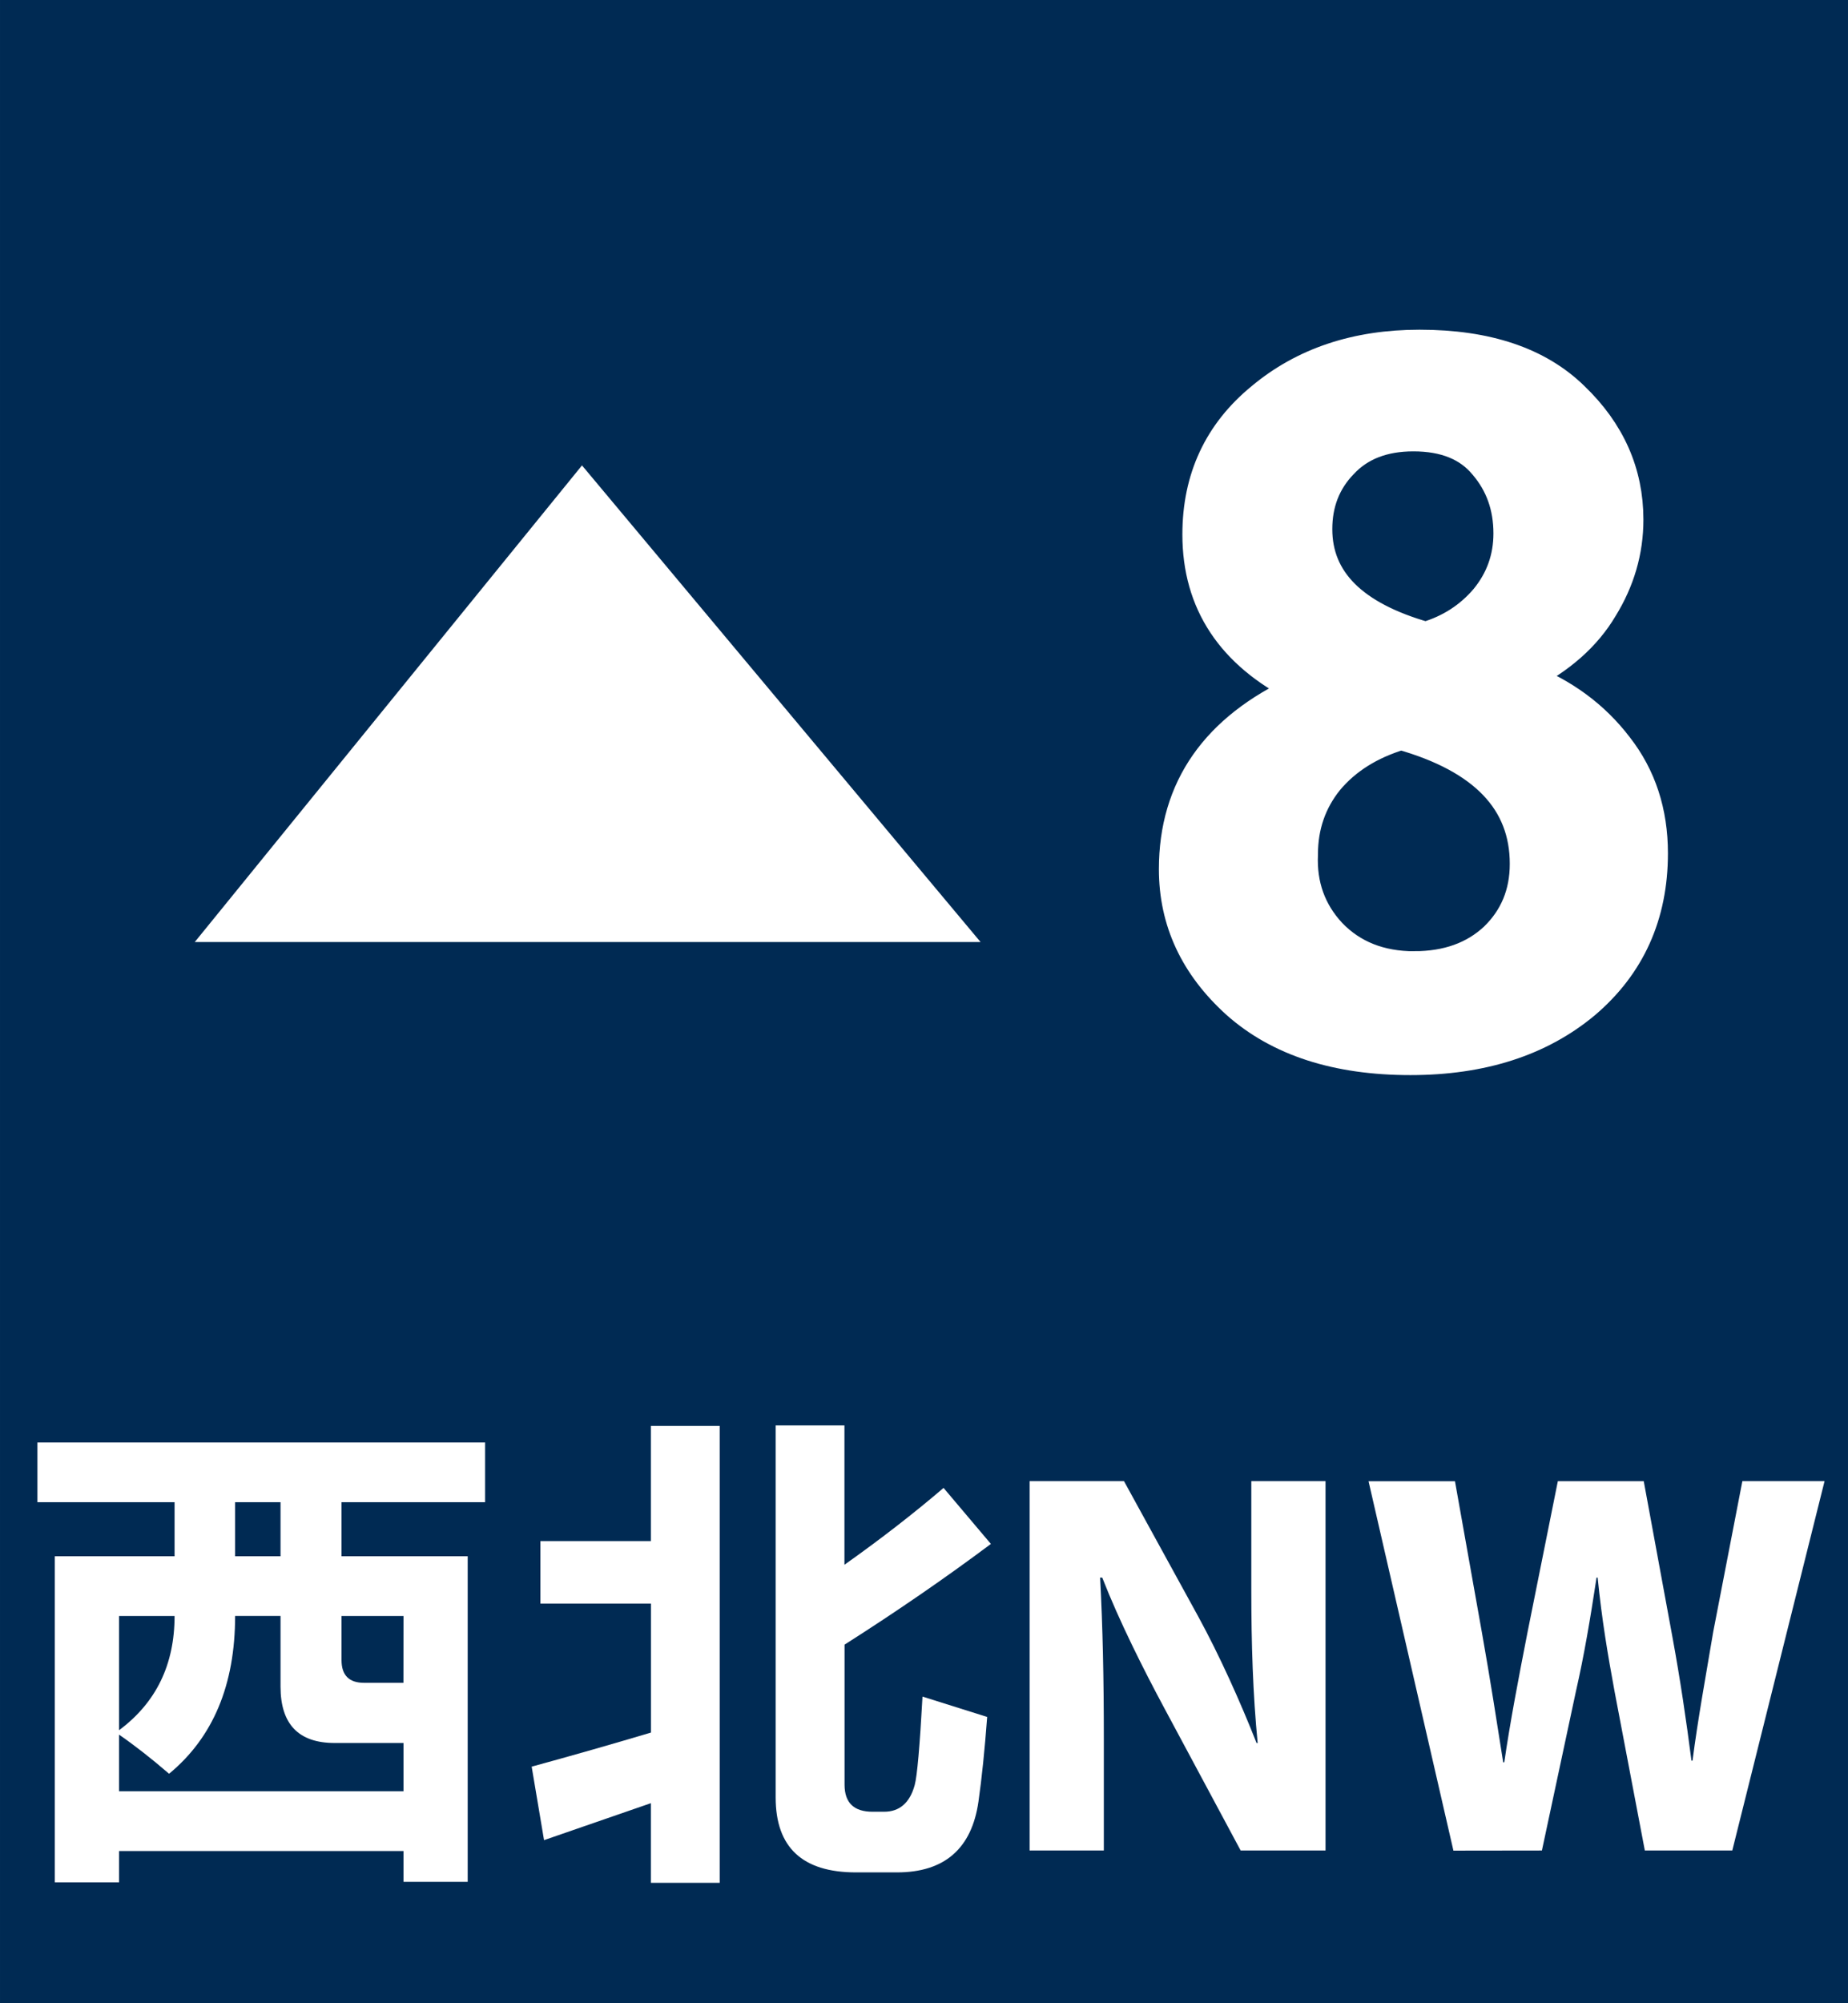 <?xml version="1.0" encoding="UTF-8" standalone="no"?>
<!-- Created with Inkscape (http://www.inkscape.org/) -->

<svg
   width="120"
   height="130"
   viewBox="0 0 31.75 34.396"
   version="1.1"
   id="svg5"
   xml:space="preserve"
   xmlns="http://www.w3.org/2000/svg"
   xmlns:svg="http://www.w3.org/2000/svg"><defs
     id="defs2" /><g
     id="layer1"
     style="display:inline"><path
       id="rect3330"
       style="display:inline;fill:#002a53;stroke-width:2.511;stroke-linecap:square;stroke-miterlimit:2;stop-color:#000000"
       d="M 3.0769232e-7,-0.241 H 31.75 V 34.396 H 3.0769232e-7 Z" /></g><g
     id="layer2"
     style="display:inline"><path
       style="fill:#ffffff;stroke:none;stroke-width:0.543;stroke-linecap:square;stroke-miterlimit:2;stop-color:#000000"
       d="M 9.999,7.991 3.346,16.175 H 16.847 Z"
       id="path370" /></g><g
     id="layer3"><g
       aria-label="8"
       transform="scale(0.982,1.019)"
       id="text1625"
       style="font-size:17.901px;line-height:1;font-family:'Segoe UI Variable';-inkscape-font-specification:'Segoe UI Variable';text-align:center;text-anchor:middle;display:inline;fill:#ffffff;stroke:#ffffff;stroke-width:0.529;stroke-linecap:square;stroke-miterlimit:2;stop-color:#000000"><path
         d="m 22.723,11.638 v -0.054 q -1.772,-0.859 -1.772,-2.578 0,-1.414 1.11,-2.291 1.11,-0.895 2.775,-0.895 1.772,0 2.703,0.877 0.949,0.877 0.949,2.059 0,0.788 -0.448,1.486 -0.43,0.698 -1.343,1.146 v 0.054 q 1.002,0.376 1.611,1.146 0.609,0.752 0.609,1.79 0,1.557 -1.181,2.524 -1.181,0.949 -3.061,0.949 -1.933,0 -3.043,-0.949 -1.092,-0.949 -1.092,-2.256 0,-2.041 2.184,-3.007 z m 2.023,4.654 q 0.859,0 1.396,-0.483 0.537,-0.501 0.537,-1.253 0,-1.593 -2.166,-2.184 -0.806,0.233 -1.271,0.77 -0.448,0.537 -0.448,1.253 -0.036,0.788 0.501,1.343 0.555,0.555 1.45,0.555 z m -0.018,-8.951 q -0.788,0 -1.235,0.465 -0.448,0.448 -0.448,1.11 0,1.307 1.898,1.826 0.627,-0.179 1.038,-0.644 0.412,-0.483 0.412,-1.11 0,-0.68 -0.43,-1.164 -0.412,-0.483 -1.235,-0.483 z"
         style="font-weight:600;font-family:'Myriad Pro';-inkscape-font-specification:'Myriad Pro Semi-Bold'"
         id="path19" /></g></g><g
     id="layer4"
     style="display:inline"><g
       aria-label="西北NW"
       transform="scale(0.984,1.016)"
       id="text3299-2"
       style="font-weight:bold;font-size:8.284px;line-height:1;font-family:Constantia;-inkscape-font-specification:'Constantia Bold';letter-spacing:0px;display:inline;fill:#ffffff;stroke-width:0.311;stroke-linecap:square;stroke-miterlimit:2;stop-color:#000000"><path
         d="M 0.957,31.811 V 26.3 H 3.048 V 25.387 H 0.653 v -1.009 H 8.47 v 1.009 h -2.507 v 0.913 h 2.203 v 5.503 h -1.121 v -0.521 h -4.966 v 0.529 z M 4.105,26.3 H 4.898 V 25.387 H 4.105 Z m 0.793,2.203 V 27.309 H 4.105 q 0,1.746 -1.153,2.667 -0.465,-0.388 -0.873,-0.661 v 0.957 h 4.966 V 29.456 H 5.843 q -0.945,0 -0.945,-0.953 z m -2.819,0.737 q 0.969,-0.697 0.969,-1.93 h -0.969 z m 4.966,-1.93 H 5.963 v 0.745 q 0,0.384 0.392,0.384 h 0.689 z"
         style="font-size:8.202px;font-family:'Microsoft YaHei';-inkscape-font-specification:'Microsoft YaHei';letter-spacing:0.501px"
         id="path22" /><path
         d="m 16.476,25.147 0.825,0.945 q -1.189,0.861 -2.555,1.702 v 2.367 q 0,0.457 0.489,0.457 h 0.2 q 0.204,0 0.336,-0.112 0.136,-0.112 0.2,-0.34 0.064,-0.228 0.136,-1.494 l 1.129,0.344 q -0.064,0.833 -0.152,1.43 -0.088,0.597 -0.445,0.897 -0.356,0.3 -0.981,0.3 h -0.713 q -1.402,0 -1.402,-1.266 v -6.288 h 1.201 v 2.355 q 0.941,-0.645 1.73,-1.298 z M 9.499,31.098 9.283,29.856 Q 10.341,29.576 11.366,29.28 V 27.101 H 9.435 v -1.057 h 1.93 v -1.946 h 1.201 v 7.721 h -1.201 v -1.346 z"
         id="path24" /><path
         d="m 19.273,31.273 v -1.88 c 0,-1.019 -0.019,-1.898 -0.065,-2.732 h 0.037 c 0.296,0.732 0.713,1.537 1.083,2.204 l 1.334,2.408 h 1.482 v -6.242 h -1.296 v 1.815 c 0,0.945 0.028,1.787 0.111,2.611 h -0.019 c -0.287,-0.704 -0.648,-1.482 -1.019,-2.139 l -1.296,-2.287 h -1.648 v 6.242 z"
         style="font-size:9.26px;font-family:'Myriad Pro';-inkscape-font-specification:'Myriad Pro Bold';word-spacing:0px"
         id="path26" /><path
         d="m 26.922,31.273 0.593,-2.686 c 0.148,-0.63 0.25,-1.222 0.361,-1.926 h 0.019 c 0.074,0.713 0.176,1.296 0.296,1.926 l 0.528,2.686 H 30.246 l 1.611,-6.242 h -1.435 l -0.509,2.547 c -0.13,0.75 -0.269,1.482 -0.361,2.176 h -0.019 c -0.093,-0.695 -0.194,-1.361 -0.333,-2.093 L 28.7,25.032 h -1.5 l -0.528,2.547 c -0.157,0.778 -0.306,1.528 -0.407,2.204 h -0.019 c -0.102,-0.63 -0.232,-1.435 -0.37,-2.185 l -0.472,-2.565 h -1.509 l 1.482,6.242 z"
         style="font-size:9.26px;font-family:'Myriad Pro';-inkscape-font-specification:'Myriad Pro Bold';word-spacing:0px"
         id="path28" /></g></g></svg>
